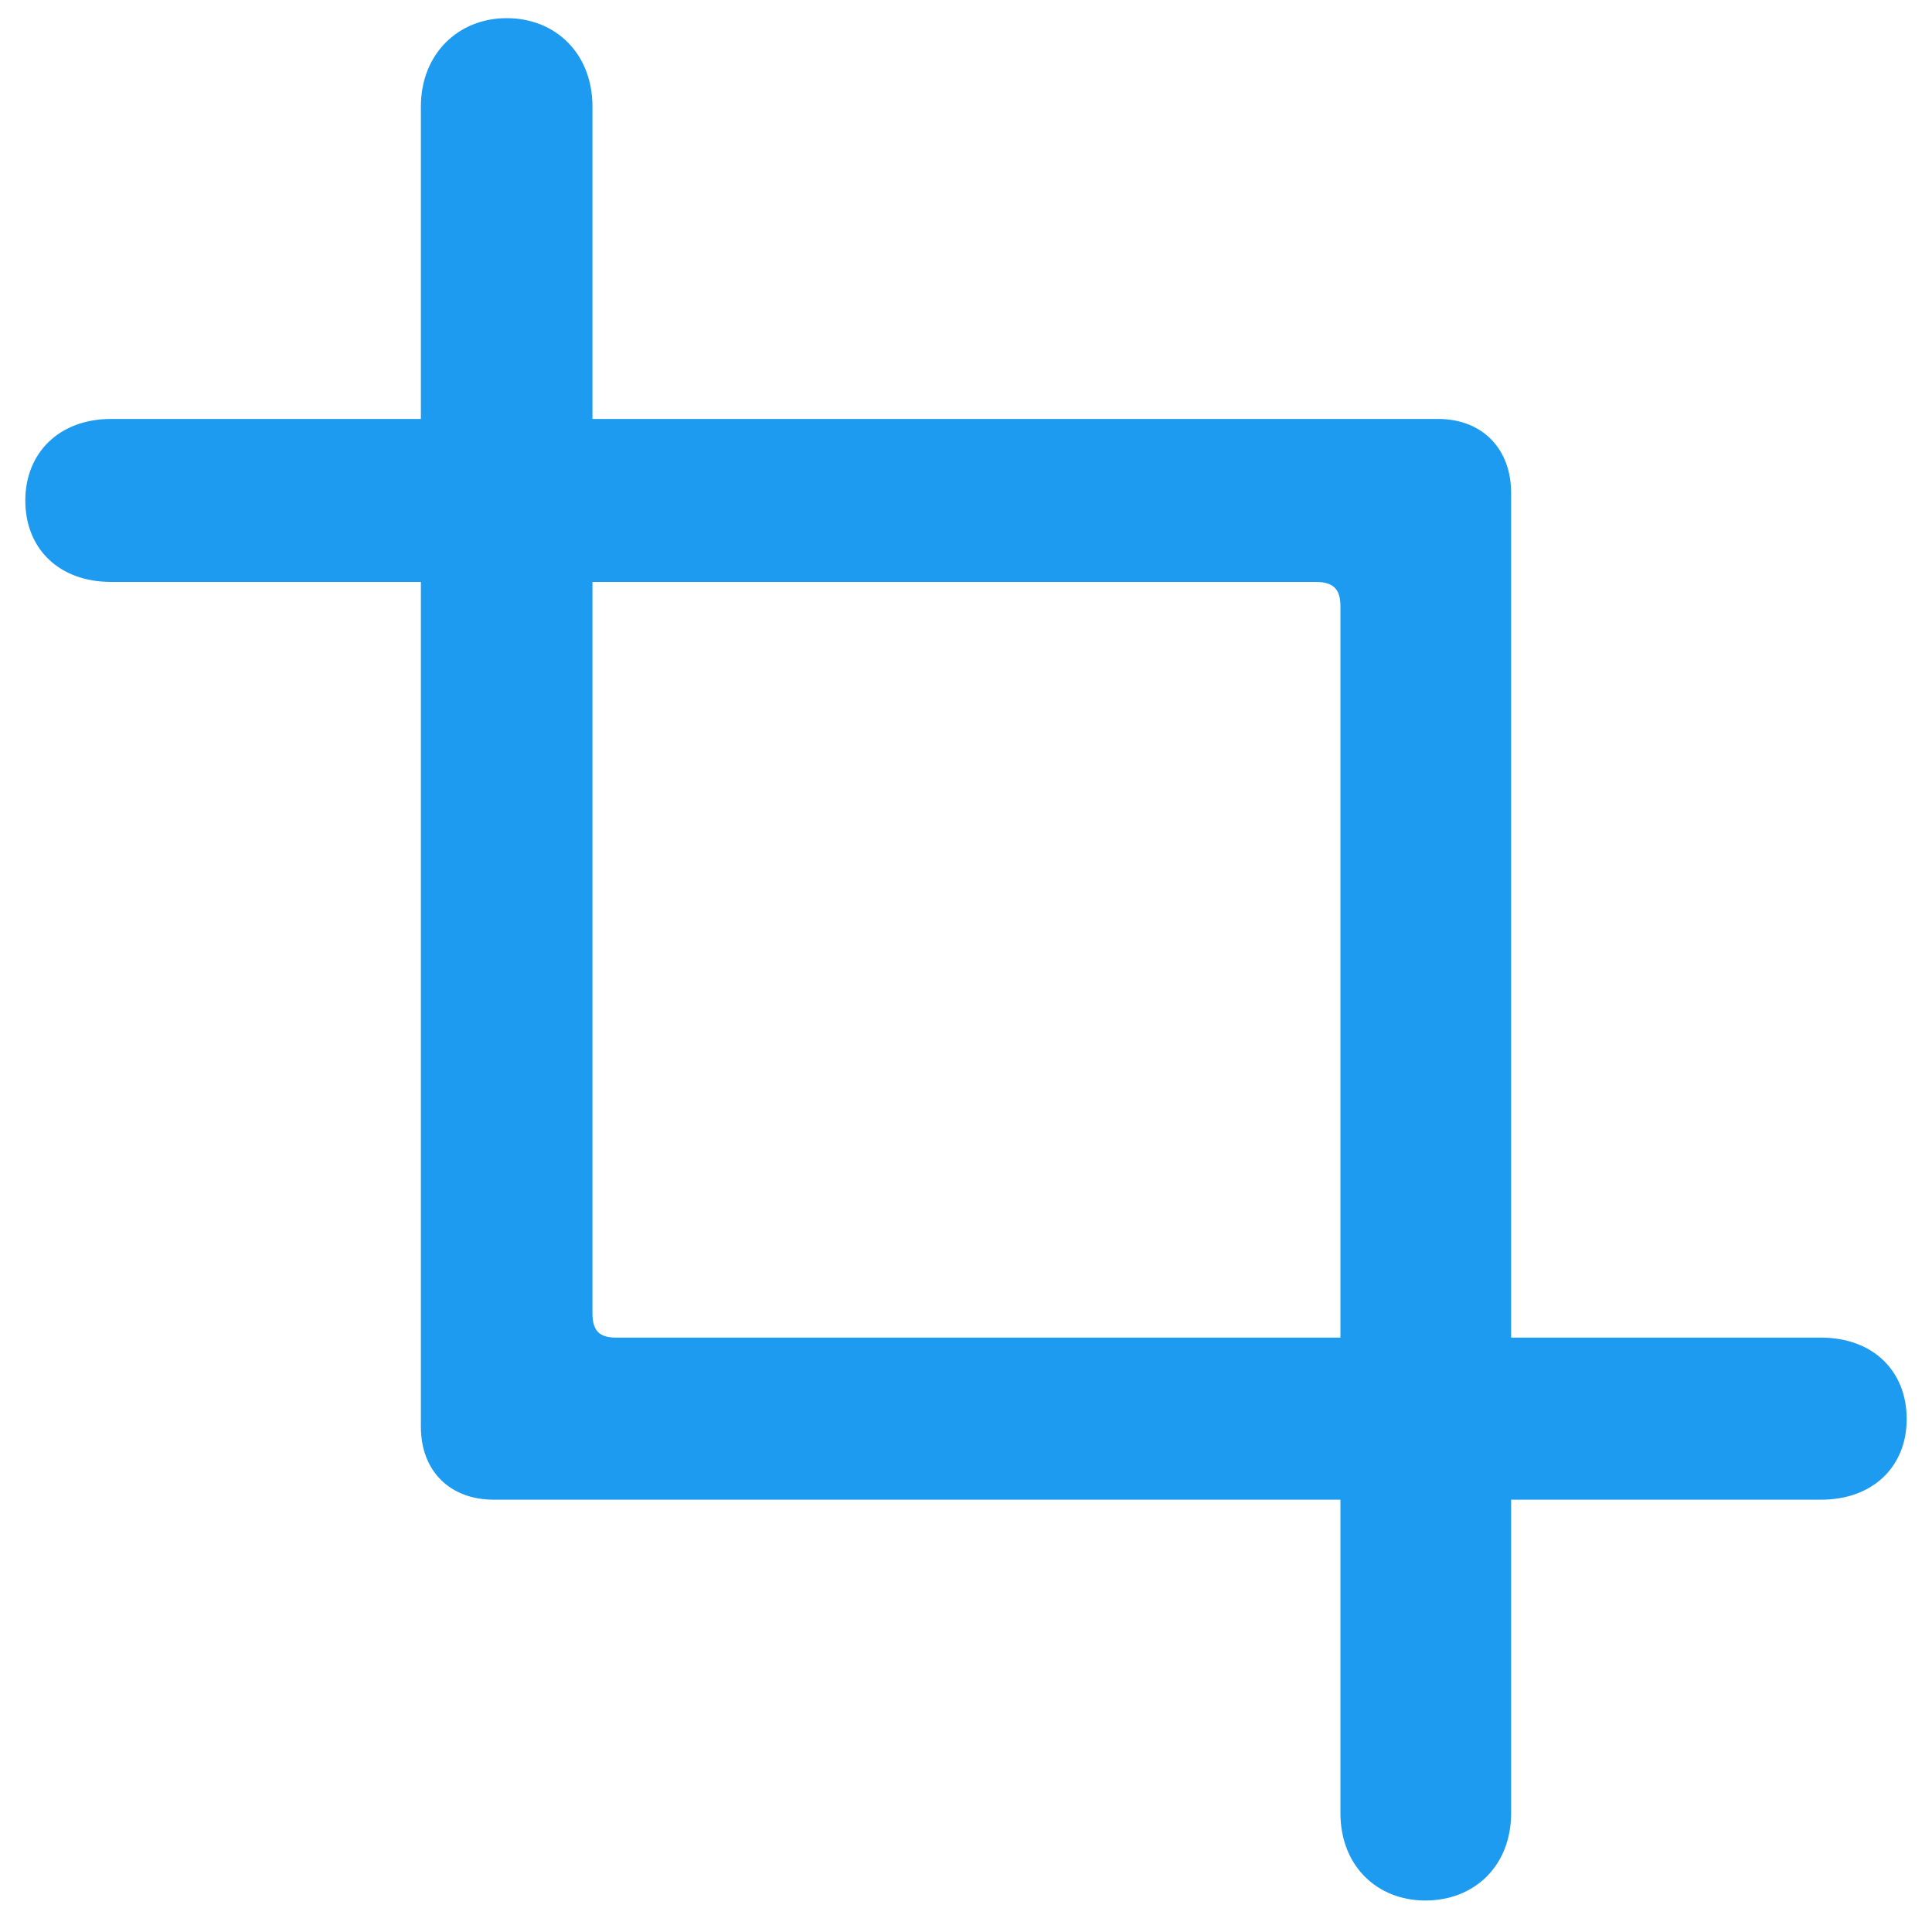 <svg width="20" height="20" viewBox="0 0 20 20" fill="none" xmlns="http://www.w3.org/2000/svg">
<g clip-path="url(#clip0_308_2365)">
<path d="M0.262 5.181C0.262 5.682 0.613 6.024 1.149 6.024H4.357V14.77C4.357 15.227 4.656 15.525 5.113 15.525H13.876V18.769C13.876 19.314 14.254 19.674 14.755 19.674C15.265 19.674 15.643 19.314 15.643 18.769V15.525H18.851C19.387 15.525 19.738 15.183 19.738 14.69C19.738 14.19 19.387 13.847 18.851 13.847H15.643V5.102C15.643 4.645 15.344 4.337 14.887 4.337H6.133V1.103C6.133 0.558 5.755 0.188 5.245 0.188C4.744 0.188 4.357 0.558 4.357 1.103V4.337H1.149C0.613 4.337 0.262 4.688 0.262 5.181ZM6.379 13.847C6.203 13.847 6.133 13.776 6.133 13.592V6.024H13.621C13.797 6.024 13.876 6.095 13.876 6.271V13.847H6.379Z" fill="#1D9BF0"/>
</g>
<defs>
<clipPath id="clip0_308_2365">
<rect width="20" height="20" fill="white"/>
</clipPath>
</defs>
</svg>
